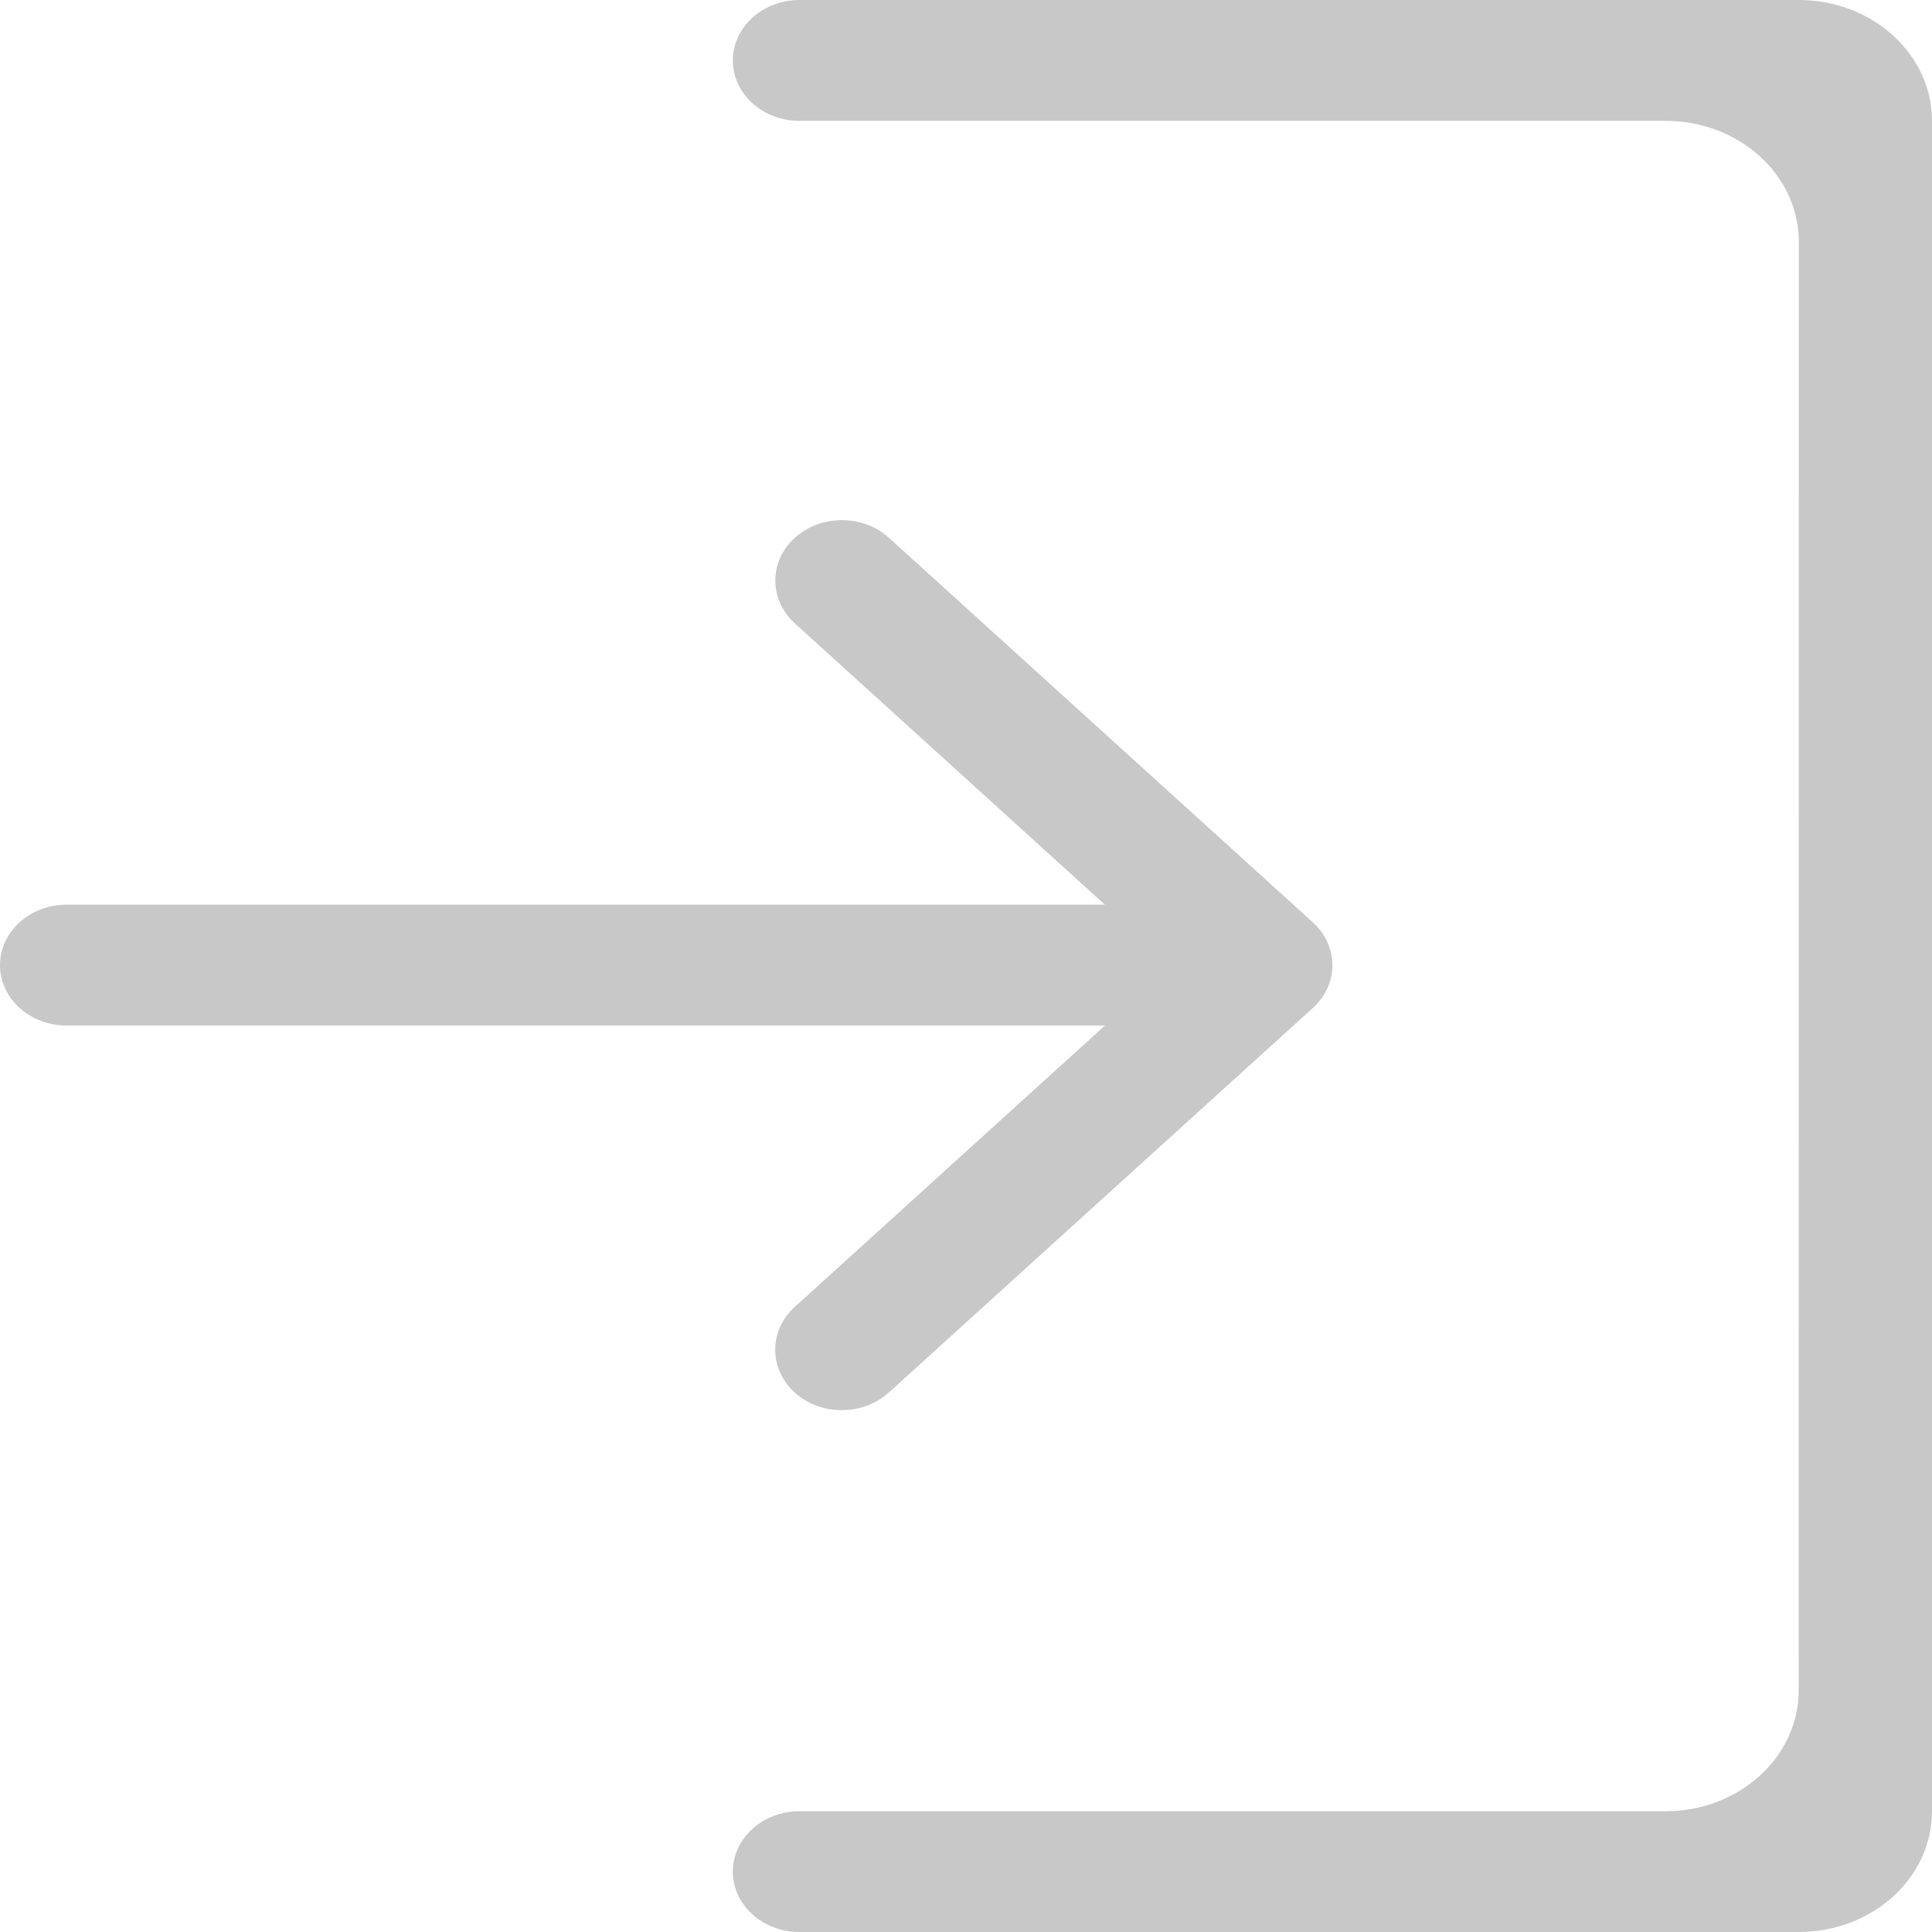 <?xml version="1.0" encoding="UTF-8" standalone="no"?>
<svg
   width="16"
   height="16"
   viewBox="0 0 16 16"
   fill="none"
   version="1.1"
   id="svg6"
   sodipodi:docname="logout.svg"
   inkscape:export-filename="C:\Users\Ceira\Documents\Programming\Taiyou\TaiyouClient\public\logout.png"
   inkscape:export-xdpi="210.1918"
   inkscape:export-ydpi="210.1918"
   inkscape:version="1.1.1 (3bf5ae0d25, 2021-09-20)"
   xmlns:inkscape="http://www.inkscape.org/namespaces/inkscape"
   xmlns:sodipodi="http://sodipodi.sourceforge.net/DTD/sodipodi-0.dtd"
   xmlns="http://www.w3.org/2000/svg"
   xmlns:svg="http://www.w3.org/2000/svg">
  <defs
     id="defs10" />
  <sodipodi:namedview
     id="namedview8"
     pagecolor="#ffffff"
     bordercolor="#999999"
     borderopacity="1"
     inkscape:pageshadow="0"
     inkscape:pageopacity="0"
     inkscape:pagecheckerboard="0"
     showgrid="false"
     fit-margin-top="0"
     fit-margin-left="0"
     fit-margin-right="0"
     fit-margin-bottom="0"
     inkscape:zoom="20.125"
     inkscape:cx="2.8322981"
     inkscape:cy="10.509317"
     inkscape:window-width="1600"
     inkscape:window-height="847"
     inkscape:window-x="-8"
     inkscape:window-y="-8"
     inkscape:window-maximized="1"
     inkscape:current-layer="svg6" />
  <path
     fill-rule="evenodd"
     clip-rule="evenodd"
     d="m 14.897,2.002 c 0,-0.553 -0.494,-1.001 -1.103,-1.001 H 6.621 c -0.305,0 -0.552,-0.224 -0.552,-0.5 C 6.069,0.224 6.316,0 6.621,0 H 14.897 C 15.506,0 16,0.448 16,1.001 v 3e-5 13.998 C 16,15.552 15.506,16 14.897,16 H 6.621 c -0.305,0 -0.552,-0.224 -0.552,-0.5 0,-0.276 0.247,-0.5 0.552,-0.5 h 7.172 c 0.609,0 1.103,-0.448 1.103,-1.001 z"
     fill="#c8c8c8"
     id="path2"
     style="stroke-width:1.051" />
  <path
     d="M 0.552,7.492 C 0.247,7.492 0,7.716 0,7.993 0,8.269 0.247,8.493 0.552,8.493 Z M 10.873,8.347 c 0.215,-0.195 0.215,-0.512 0,-0.708 L 7.362,4.454 c -0.215,-0.195 -0.565,-0.195 -0.78,0 -0.215,0.195 -0.215,0.512 0,0.708 L 9.702,7.993 6.581,10.824 c -0.215,0.195 -0.215,0.512 0,0.708 0.215,0.195 0.565,0.195 0.78,0 z M 0.552,8.493 H 10.483 V 7.492 H 0.552 Z"
     fill="#c8c8c8"
     id="path4"
     style="stroke-width:1.051" />
</svg>
